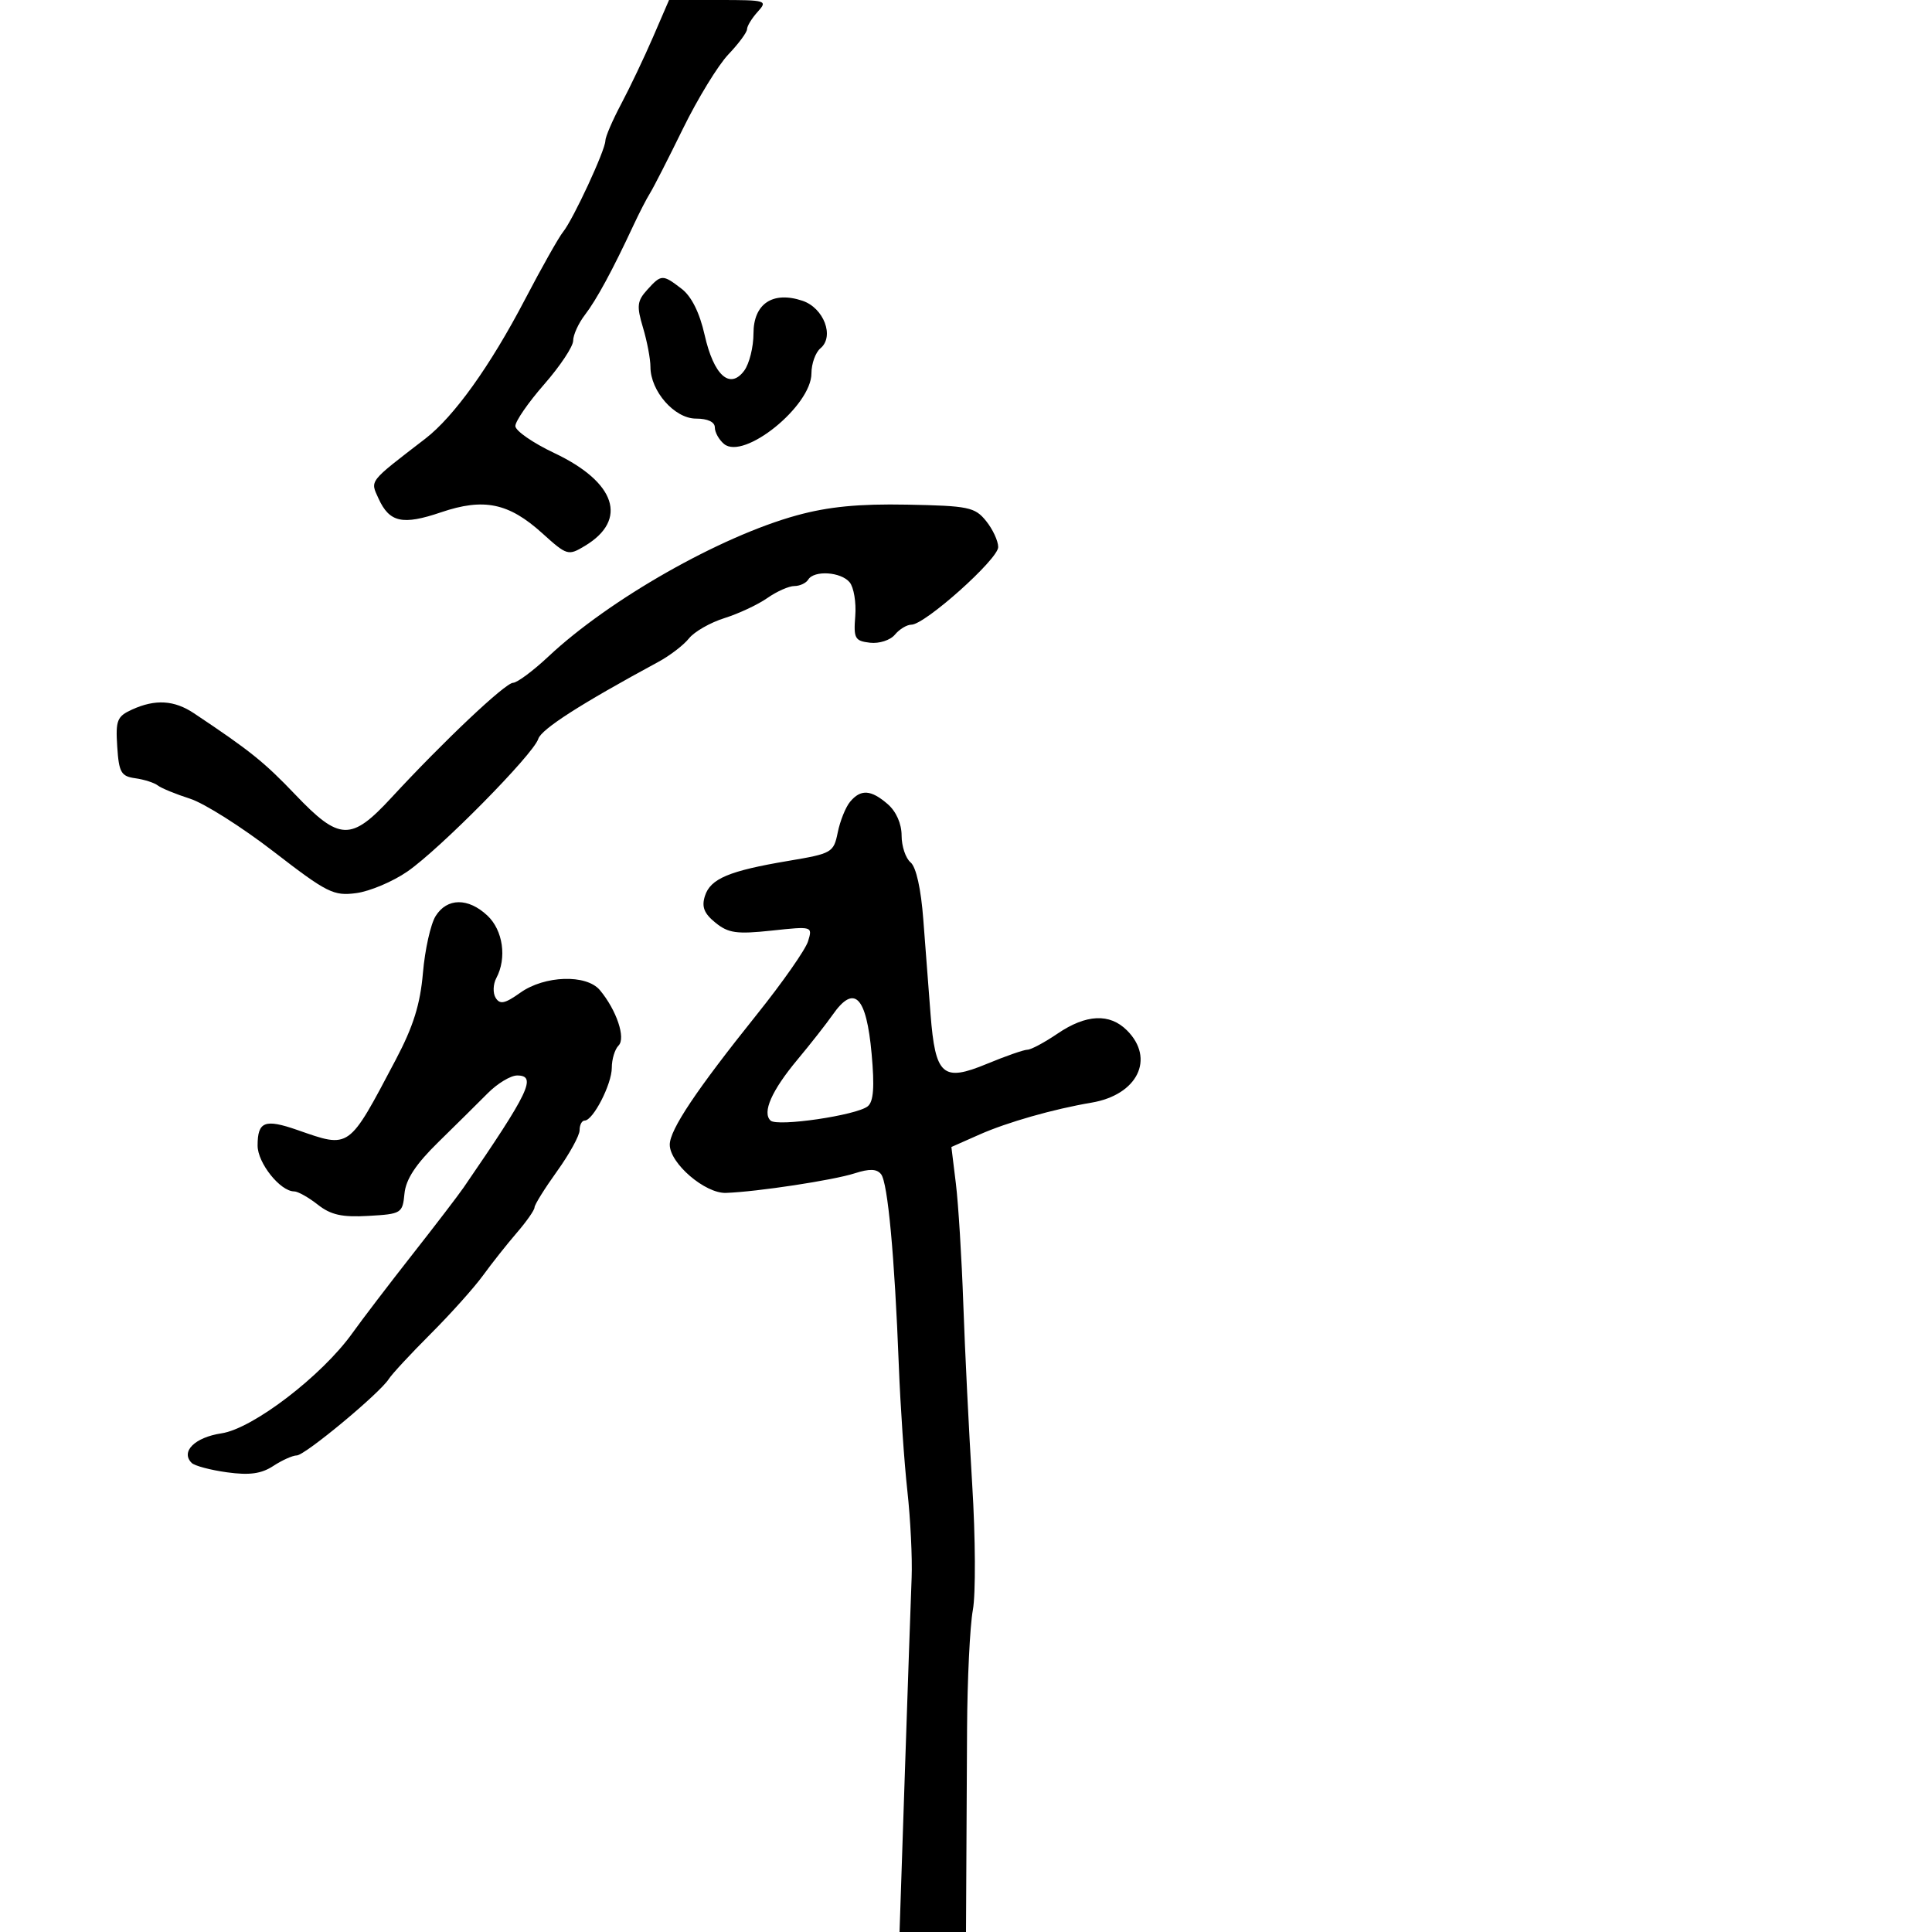 <svg xmlns="http://www.w3.org/2000/svg" width="300" height="300" viewBox="0 0 300 300" version="1.1">
	<path d="M 101.405 5.750 C 100.038 8.912, 97.813 13.586, 96.460 16.135 C 95.107 18.685, 94 21.260, 94 21.858 C 94 23.298, 88.994 34.091, 87.441 36 C 86.770 36.825, 84.105 41.550, 81.519 46.500 C 76.123 56.830, 70.497 64.687, 66.040 68.119 C 57.154 74.959, 57.474 74.550, 58.777 77.411 C 60.473 81.133, 62.509 81.581, 68.490 79.548 C 75.123 77.293, 78.989 78.092, 84.189 82.789 C 88.047 86.275, 88.224 86.328, 90.826 84.764 C 97.569 80.712, 95.641 74.876, 86.064 70.345 C 82.755 68.780, 80.038 66.898, 80.024 66.161 C 80.011 65.425, 82.025 62.508, 84.500 59.679 C 86.975 56.849, 89 53.800, 89 52.902 C 89 52.004, 89.824 50.197, 90.832 48.885 C 92.630 46.544, 95.124 41.941, 98.357 35 C 99.254 33.075, 100.413 30.825, 100.932 30 C 101.452 29.175, 103.750 24.675, 106.039 20 C 108.328 15.325, 111.505 10.129, 113.100 8.452 C 114.695 6.776, 116 5.012, 116 4.531 C 116 4.051, 116.745 2.835, 117.655 1.829 C 119.245 0.072, 119.006 0, 111.600 0 L 103.890 0 101.405 5.750 M 100.498 45.003 C 98.926 46.739, 98.839 47.520, 99.843 50.869 C 100.479 52.994, 101 55.735, 101 56.962 C 101 60.741, 104.745 65, 108.068 65 C 109.892 65, 111 65.521, 111 66.378 C 111 67.135, 111.643 68.288, 112.428 68.940 C 115.518 71.505, 126 63.036, 126 57.974 C 126 56.473, 126.631 54.721, 127.402 54.081 C 129.608 52.250, 127.920 47.807, 124.598 46.699 C 119.986 45.162, 117 47.162, 117 51.787 C 117 53.894, 116.351 56.491, 115.559 57.559 C 113.334 60.554, 110.830 58.293, 109.415 52.013 C 108.636 48.555, 107.380 46.029, 105.856 44.856 C 102.886 42.572, 102.693 42.577, 100.498 45.003 M 123.733 80.022 C 111.811 83.296, 94.633 93.057, 85.166 101.935 C 82.783 104.171, 80.308 106.011, 79.666 106.025 C 78.449 106.051, 68.901 115.069, 60.765 123.875 C 54.515 130.640, 52.717 130.581, 45.854 123.389 C 41.021 118.325, 38.848 116.580, 30.116 110.755 C 27.054 108.713, 24.109 108.538, 20.500 110.182 C 18.181 111.239, 17.937 111.850, 18.203 115.932 C 18.464 119.948, 18.802 120.542, 21 120.846 C 22.375 121.036, 23.950 121.540, 24.500 121.965 C 25.050 122.391, 27.300 123.315, 29.500 124.018 C 31.700 124.721, 37.550 128.423, 42.500 132.245 C 50.793 138.648, 51.800 139.154, 55.323 138.682 C 57.426 138.401, 60.993 136.895, 63.250 135.335 C 68.309 131.840, 82.813 117.145, 83.581 114.737 C 84.067 113.211, 90.156 109.307, 102.260 102.759 C 104.030 101.801, 106.158 100.166, 106.989 99.125 C 107.820 98.083, 110.300 96.667, 112.500 95.977 C 114.700 95.287, 117.694 93.885, 119.154 92.861 C 120.614 91.838, 122.500 91, 123.345 91 C 124.190 91, 125.160 90.550, 125.500 90 C 126.416 88.518, 130.579 88.788, 131.931 90.417 C 132.578 91.196, 132.971 93.559, 132.804 95.667 C 132.529 99.139, 132.744 99.528, 135.086 99.801 C 136.524 99.968, 138.242 99.413, 138.958 98.551 C 139.666 97.698, 140.820 97, 141.524 97 C 143.621 97, 155 86.828, 155 84.953 C 155 84.001, 154.150 82.172, 153.112 80.890 C 151.377 78.747, 150.386 78.543, 140.862 78.361 C 133.349 78.218, 128.639 78.675, 123.733 80.022 M 131.995 124.506 C 131.307 125.335, 130.448 127.472, 130.085 129.256 C 129.449 132.388, 129.186 132.540, 122.463 133.669 C 113.205 135.223, 110.313 136.438, 109.459 139.131 C 108.923 140.819, 109.329 141.848, 111.098 143.280 C 113.099 144.901, 114.401 145.083, 119.821 144.503 C 126.161 143.824, 126.188 143.831, 125.476 146.160 C 125.082 147.447, 121.513 152.550, 117.546 157.500 C 108.131 169.248, 104 175.421, 104 177.743 C 104 180.641, 109.488 185.350, 112.729 185.233 C 117.578 185.059, 129.385 183.264, 132.698 182.198 C 135.021 181.451, 136.148 181.488, 136.816 182.335 C 137.857 183.653, 138.912 195.037, 139.566 212 C 139.809 218.325, 140.407 227.100, 140.894 231.500 C 141.381 235.900, 141.679 241.975, 141.557 245 C 141.435 248.025, 140.963 261.637, 140.508 275.250 L 139.681 300 144.840 300 L 150 300 150.045 291.250 C 150.070 286.438, 150.124 276.200, 150.165 268.500 C 150.205 260.800, 150.610 252.475, 151.064 250 C 151.519 247.525, 151.473 238.750, 150.963 230.500 C 150.453 222.250, 149.831 209.650, 149.582 202.500 C 149.332 195.350, 148.814 186.936, 148.430 183.802 L 147.731 178.105 152.115 176.163 C 156.424 174.255, 163.584 172.217, 169.500 171.216 C 176.641 170.006, 179.393 164.393, 175 160 C 172.312 157.312, 168.657 157.481, 164.215 160.500 C 162.191 161.875, 160.086 163, 159.537 163 C 158.988 163, 156.158 163.987, 153.248 165.193 C 146.382 168.039, 145.241 167.034, 144.494 157.484 C 144.194 153.643, 143.688 147.029, 143.370 142.786 C 143.013 138.025, 142.257 134.628, 141.396 133.913 C 140.628 133.276, 140 131.400, 140 129.745 C 140 127.908, 139.161 126.007, 137.847 124.867 C 135.241 122.607, 133.653 122.509, 131.995 124.506 M 67.642 142.250 C 66.869 143.488, 65.984 147.453, 65.674 151.063 C 65.253 155.962, 64.181 159.385, 61.447 164.563 C 54.049 178.571, 54.391 178.326, 46.184 175.467 C 41.115 173.702, 40 174.138, 40 177.885 C 40 180.592, 43.519 185, 45.680 185 C 46.257 185, 47.905 185.924, 49.340 187.053 C 51.378 188.656, 53.108 189.040, 57.225 188.803 C 62.337 188.509, 62.509 188.402, 62.806 185.347 C 63.023 183.116, 64.560 180.778, 68.064 177.347 C 70.787 174.681, 74.243 171.262, 75.743 169.750 C 77.243 168.238, 79.295 167, 80.302 167 C 83.408 167, 82.189 169.553, 72 184.385 C 71.175 185.586, 67.575 190.291, 64 194.841 C 60.425 199.392, 56.247 204.868, 54.716 207.010 C 49.982 213.633, 39.264 221.838, 34.392 222.568 C 30.252 223.189, 28.010 225.410, 29.758 227.158 C 30.210 227.610, 32.688 228.270, 35.264 228.623 C 38.750 229.101, 40.584 228.848, 42.438 227.632 C 43.809 226.735, 45.447 226, 46.079 226 C 47.344 226, 58.982 216.335, 60.369 214.133 C 60.847 213.374, 63.772 210.220, 66.869 207.124 C 69.966 204.028, 73.625 199.945, 75 198.052 C 76.375 196.159, 78.737 193.175, 80.250 191.423 C 81.763 189.670, 83 187.899, 83 187.487 C 83 187.076, 84.575 184.547, 86.500 181.867 C 88.425 179.188, 90 176.321, 90 175.498 C 90 174.674, 90.353 174, 90.784 174 C 92.095 174, 95 168.347, 95 165.796 C 95 164.478, 95.472 162.928, 96.048 162.352 C 97.202 161.198, 95.735 156.843, 93.152 153.750 C 91.068 151.255, 84.565 151.461, 80.801 154.142 C 78.396 155.854, 77.628 156.015, 76.966 154.946 C 76.512 154.210, 76.558 152.826, 77.070 151.870 C 78.727 148.772, 78.111 144.452, 75.686 142.174 C 72.703 139.373, 69.418 139.403, 67.642 142.250 M 129.297 157.569 C 128.309 158.982, 125.847 162.120, 123.826 164.542 C 119.826 169.337, 118.320 172.748, 119.651 174.002 C 120.702 174.994, 133.040 173.180, 134.746 171.782 C 135.646 171.045, 135.812 168.781, 135.345 163.631 C 134.531 154.662, 132.649 152.776, 129.297 157.569" stroke="none" fill="black" fill-rule="evenodd"/>
</svg>